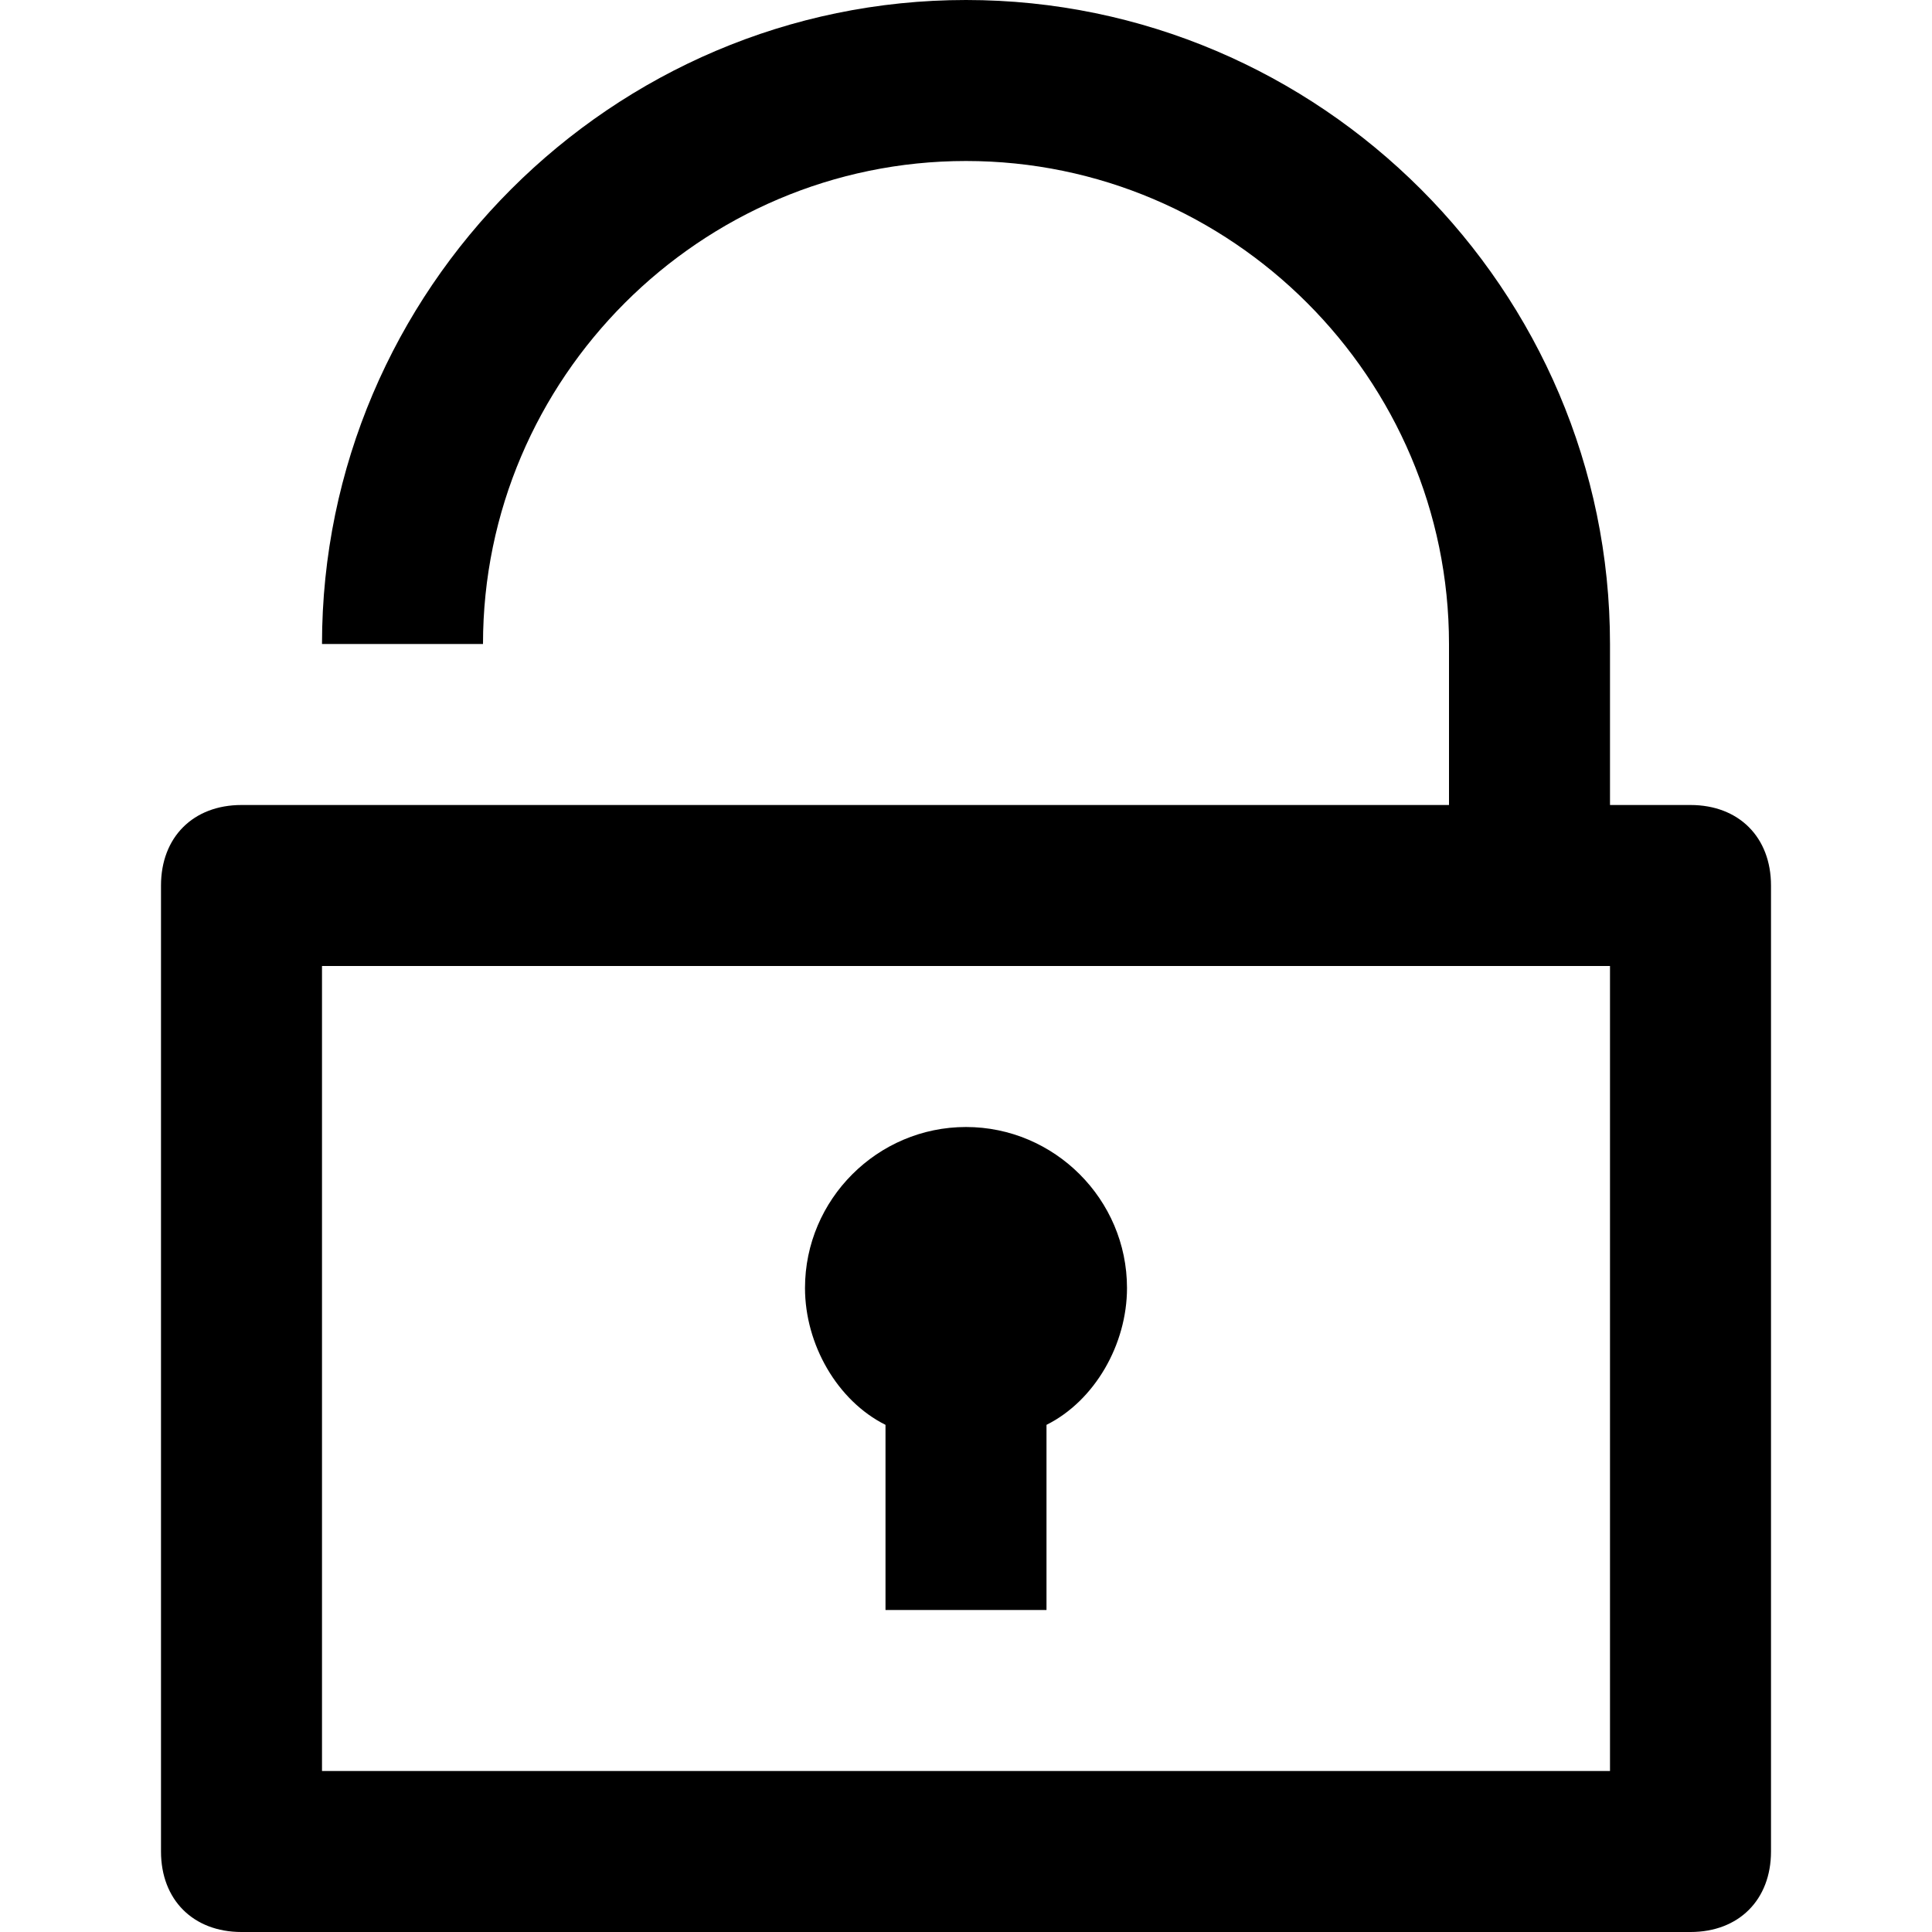 <?xml version="1.0" encoding="utf-8"?>
<!-- Generator: Adobe Illustrator 22.0.1, SVG Export Plug-In . SVG Version: 6.00 Build 0)  -->
<svg version="1.1" id="Layer_1" xmlns="http://www.w3.org/2000/svg" xmlns:xlink="http://www.w3.org/1999/xlink" x="0px" y="0px"
	 viewBox="0 0 24 24" style="enable-background:new 0 0 24 24;" xml:space="preserve">
<g>
	<path d="M21,10h-1V8c0-4.4-3.6-8-8-8S4,3.6,4,8h2c0-3.3,2.7-6,6-6s6,2.7,6,6v2H3c-0.6,0-1,0.4-1,1v12c0,0.6,0.4,1,1,1h18
		c0.6,0,1-0.4,1-1V11C22,10.4,21.6,10,21,10z M20,22H4V12h16V22z"/>
	<path d="M11,17.7V20h2v-2.3c0.6-0.3,1-1,1-1.7c0-1.1-0.9-2-2-2s-2,0.9-2,2C10,16.7,10.4,17.4,11,17.7z"/>
</g>
</svg>
